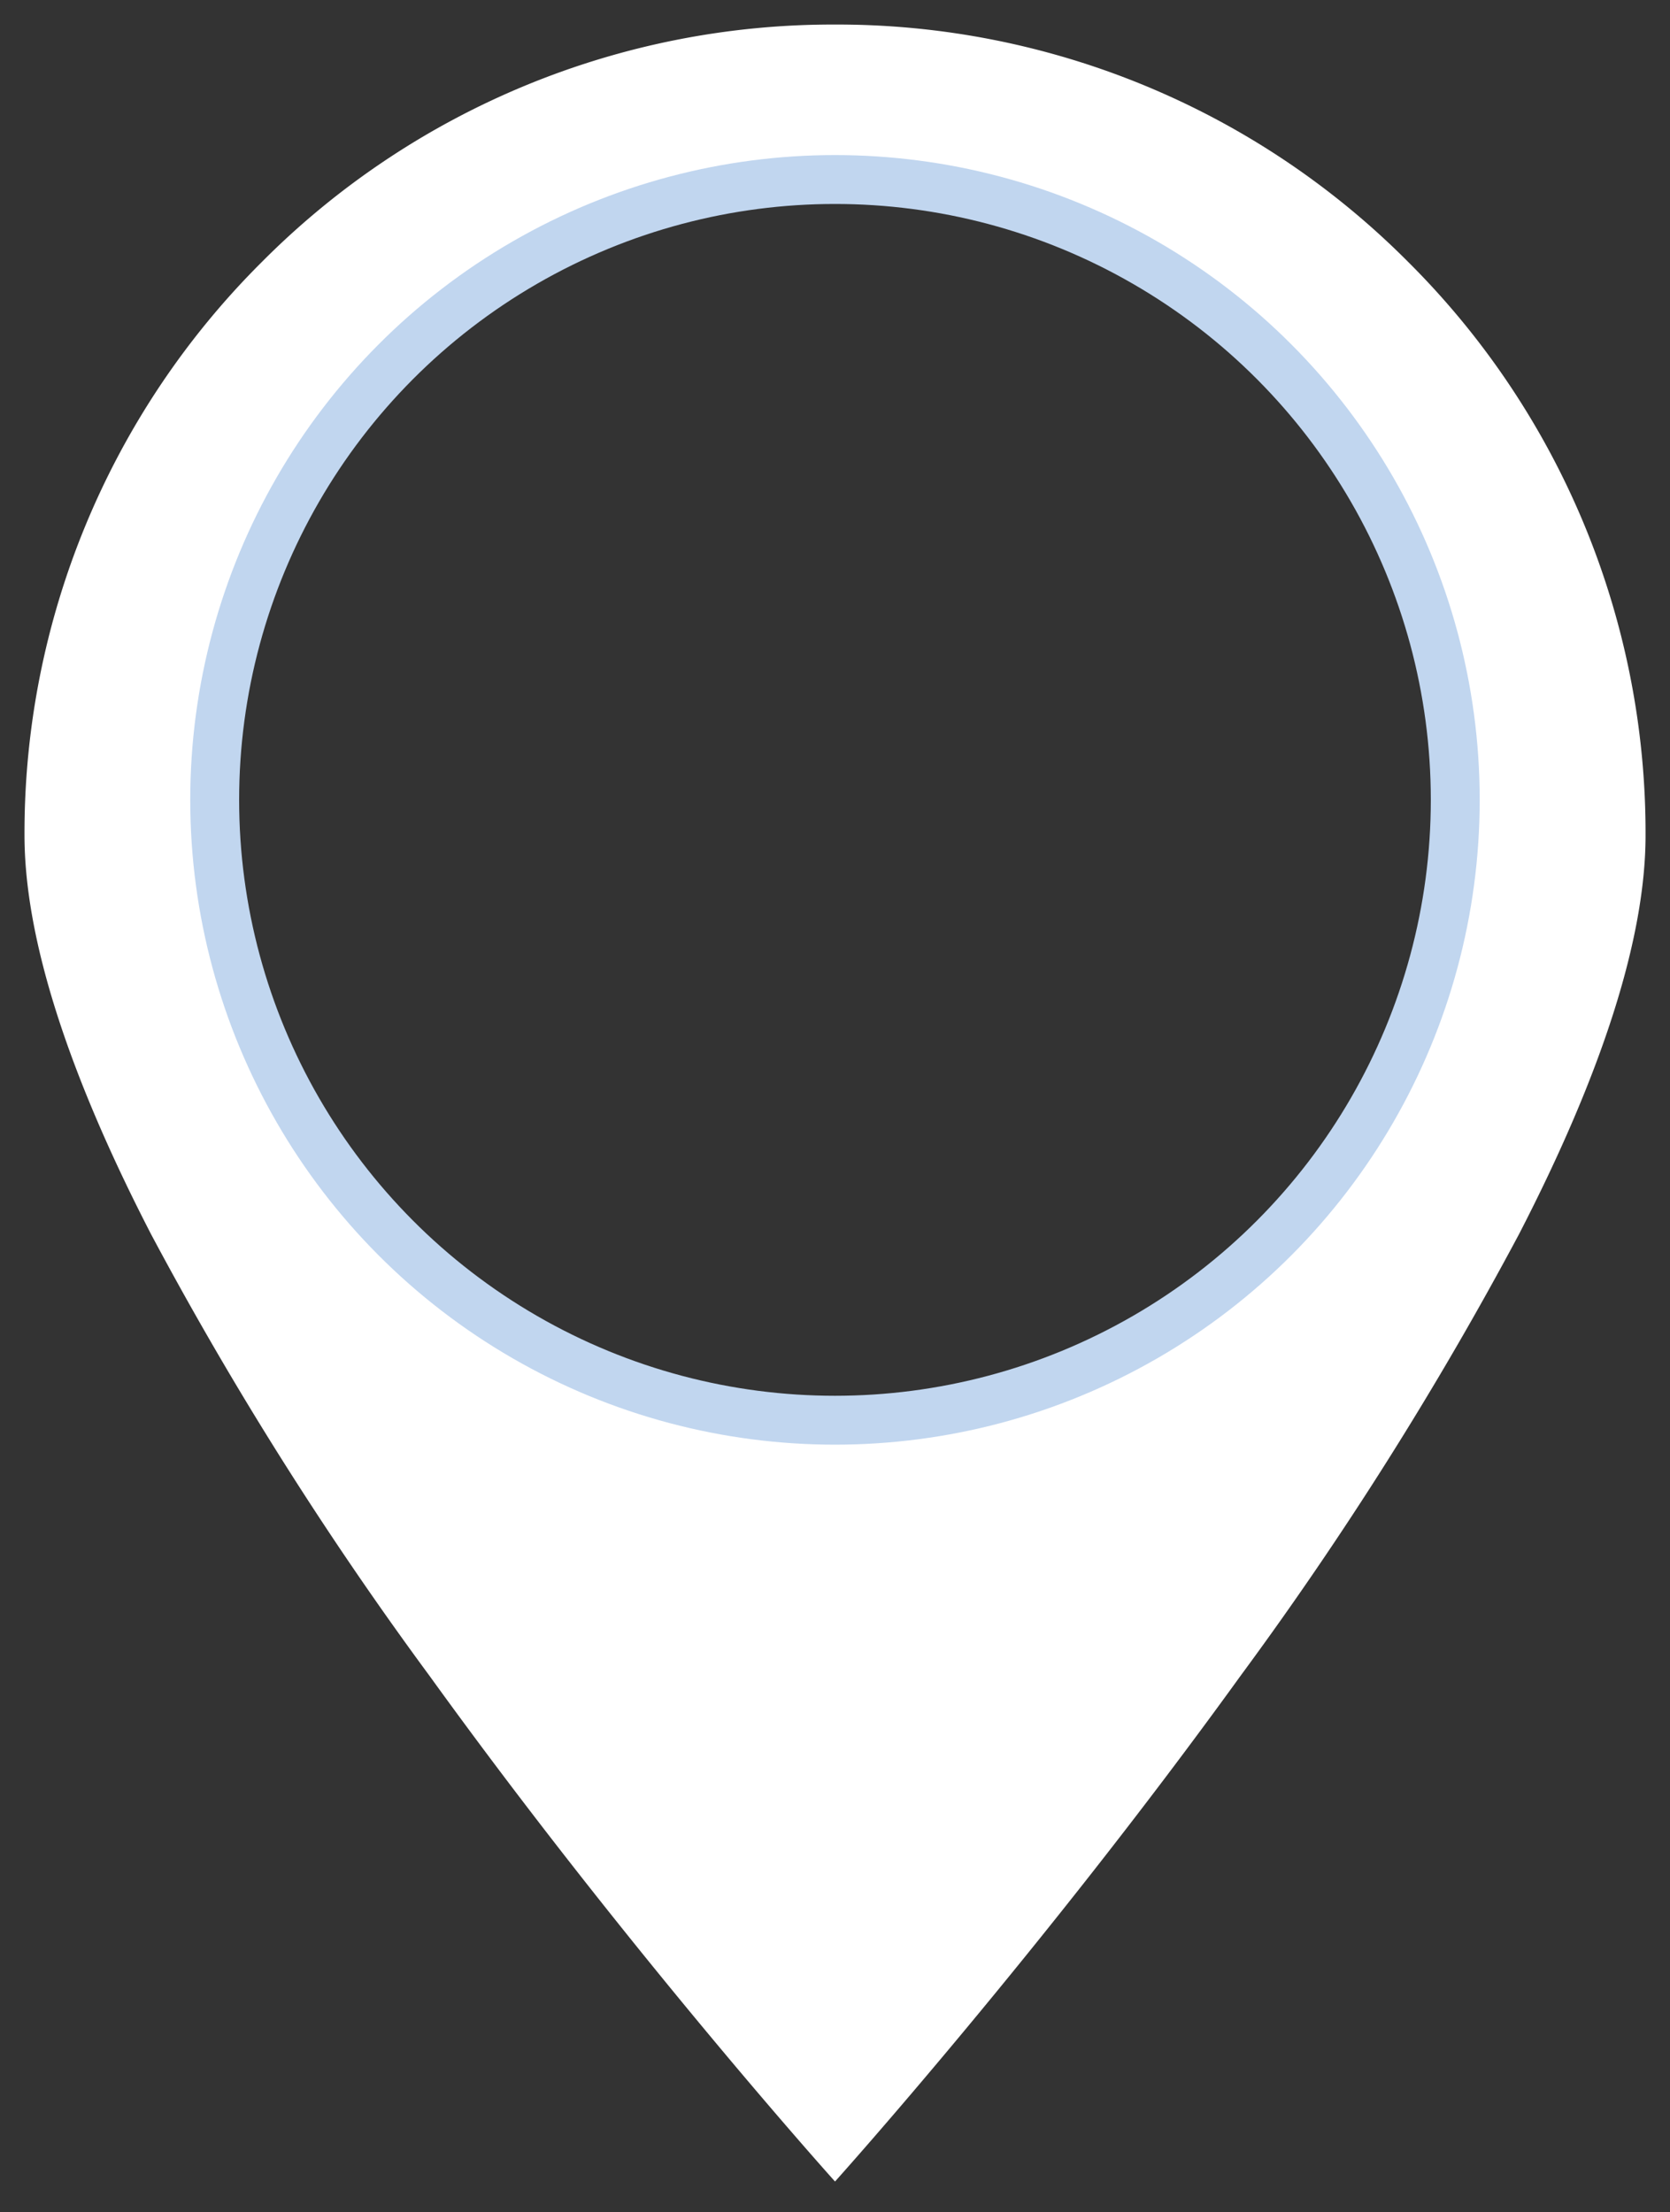 <svg xmlns="http://www.w3.org/2000/svg" width="34.163" height="45.247" viewBox="0 0 34.163 45.247">
  <rect x="0" y="0" width="34.163" height="45.247" fill="#333333" stroke="none"/>
  <g id="Group_72991" data-name="Group 72991" transform="translate(-88.592 -178.5)">
    <path id="Subtraction_1" data-name="Subtraction 1" d="M-5768.418-3467.878h0c-.042-.046-4.208-4.682-8.29-10.336a73.491,73.491,0,0,1-5.7-9.037c-1.719-3.33-2.591-6.078-2.591-8.166a16.473,16.473,0,0,1,4.856-11.725,16.473,16.473,0,0,1,11.725-4.856,16.473,16.473,0,0,1,11.725,4.856,16.473,16.473,0,0,1,4.856,11.725c0,2.089-.872,4.836-2.591,8.166a73.491,73.491,0,0,1-5.7,9.037c-4.083,5.653-8.249,10.29-8.29,10.336Zm0-40.951a12.7,12.7,0,0,0-12.688,12.689,12.7,12.7,0,0,0,12.688,12.689,12.7,12.7,0,0,0,12.689-12.689A12.7,12.7,0,0,0-5768.418-3508.829Z" transform="translate(5874.092 3691)" fill="#fff" stroke="rgba(0,0,0,0)" stroke-width="1"/>
    <circle id="Ellipse_1420" data-name="Ellipse 1420" cx="12.689" cy="12.689" r="12.689" transform="translate(92.984 182.172)" fill="none" stroke="#c1d6ef" stroke-width="1"/>
  </g>
</svg>
